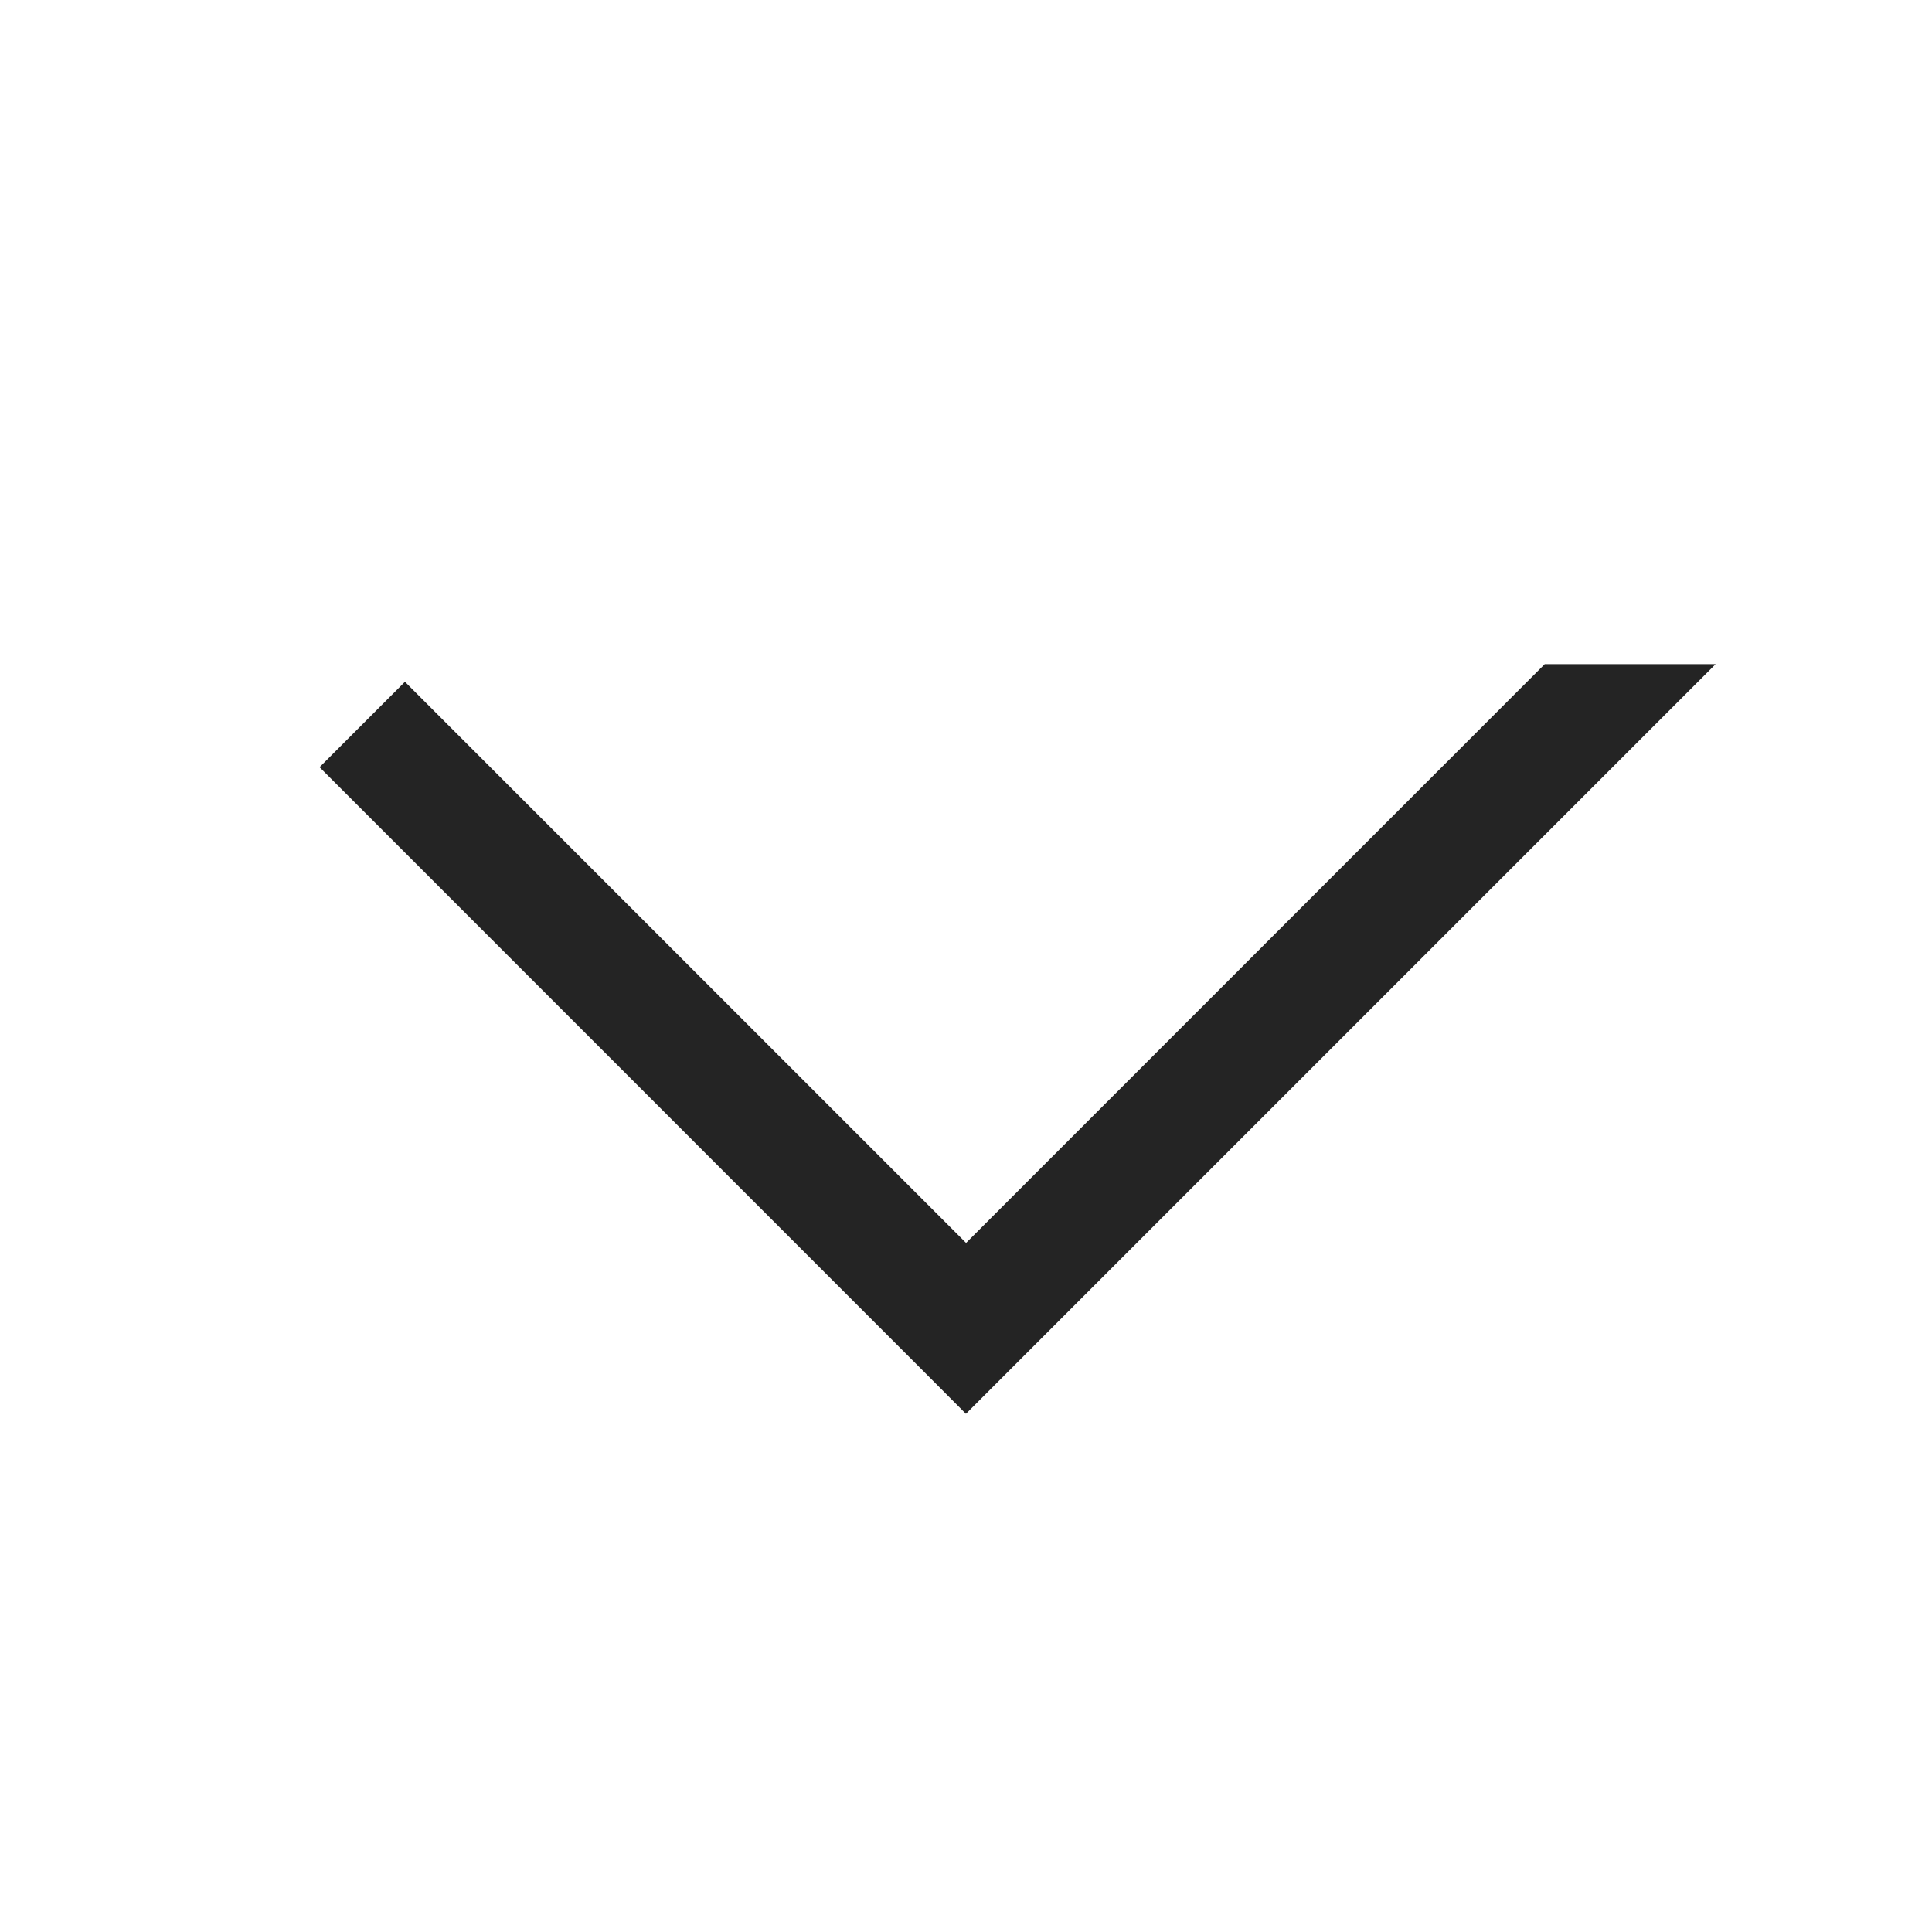 <svg width="16" height="16" viewBox="0 0 16 16" fill="none" xmlns="http://www.w3.org/2000/svg">
<path d="M8.354 10.647L13 6L13 6L13 6L13 6L13 6L13.001 6L13.001 6L13.001 6L13.001 6L13.001 6L8 11.001L8 11.001L8 11.001L3 6L3 6L3 6L3 6L3 6L7.647 10.647L8 11.001L8.354 10.647Z" fill="#242424" stroke="#242424"/>
</svg>
